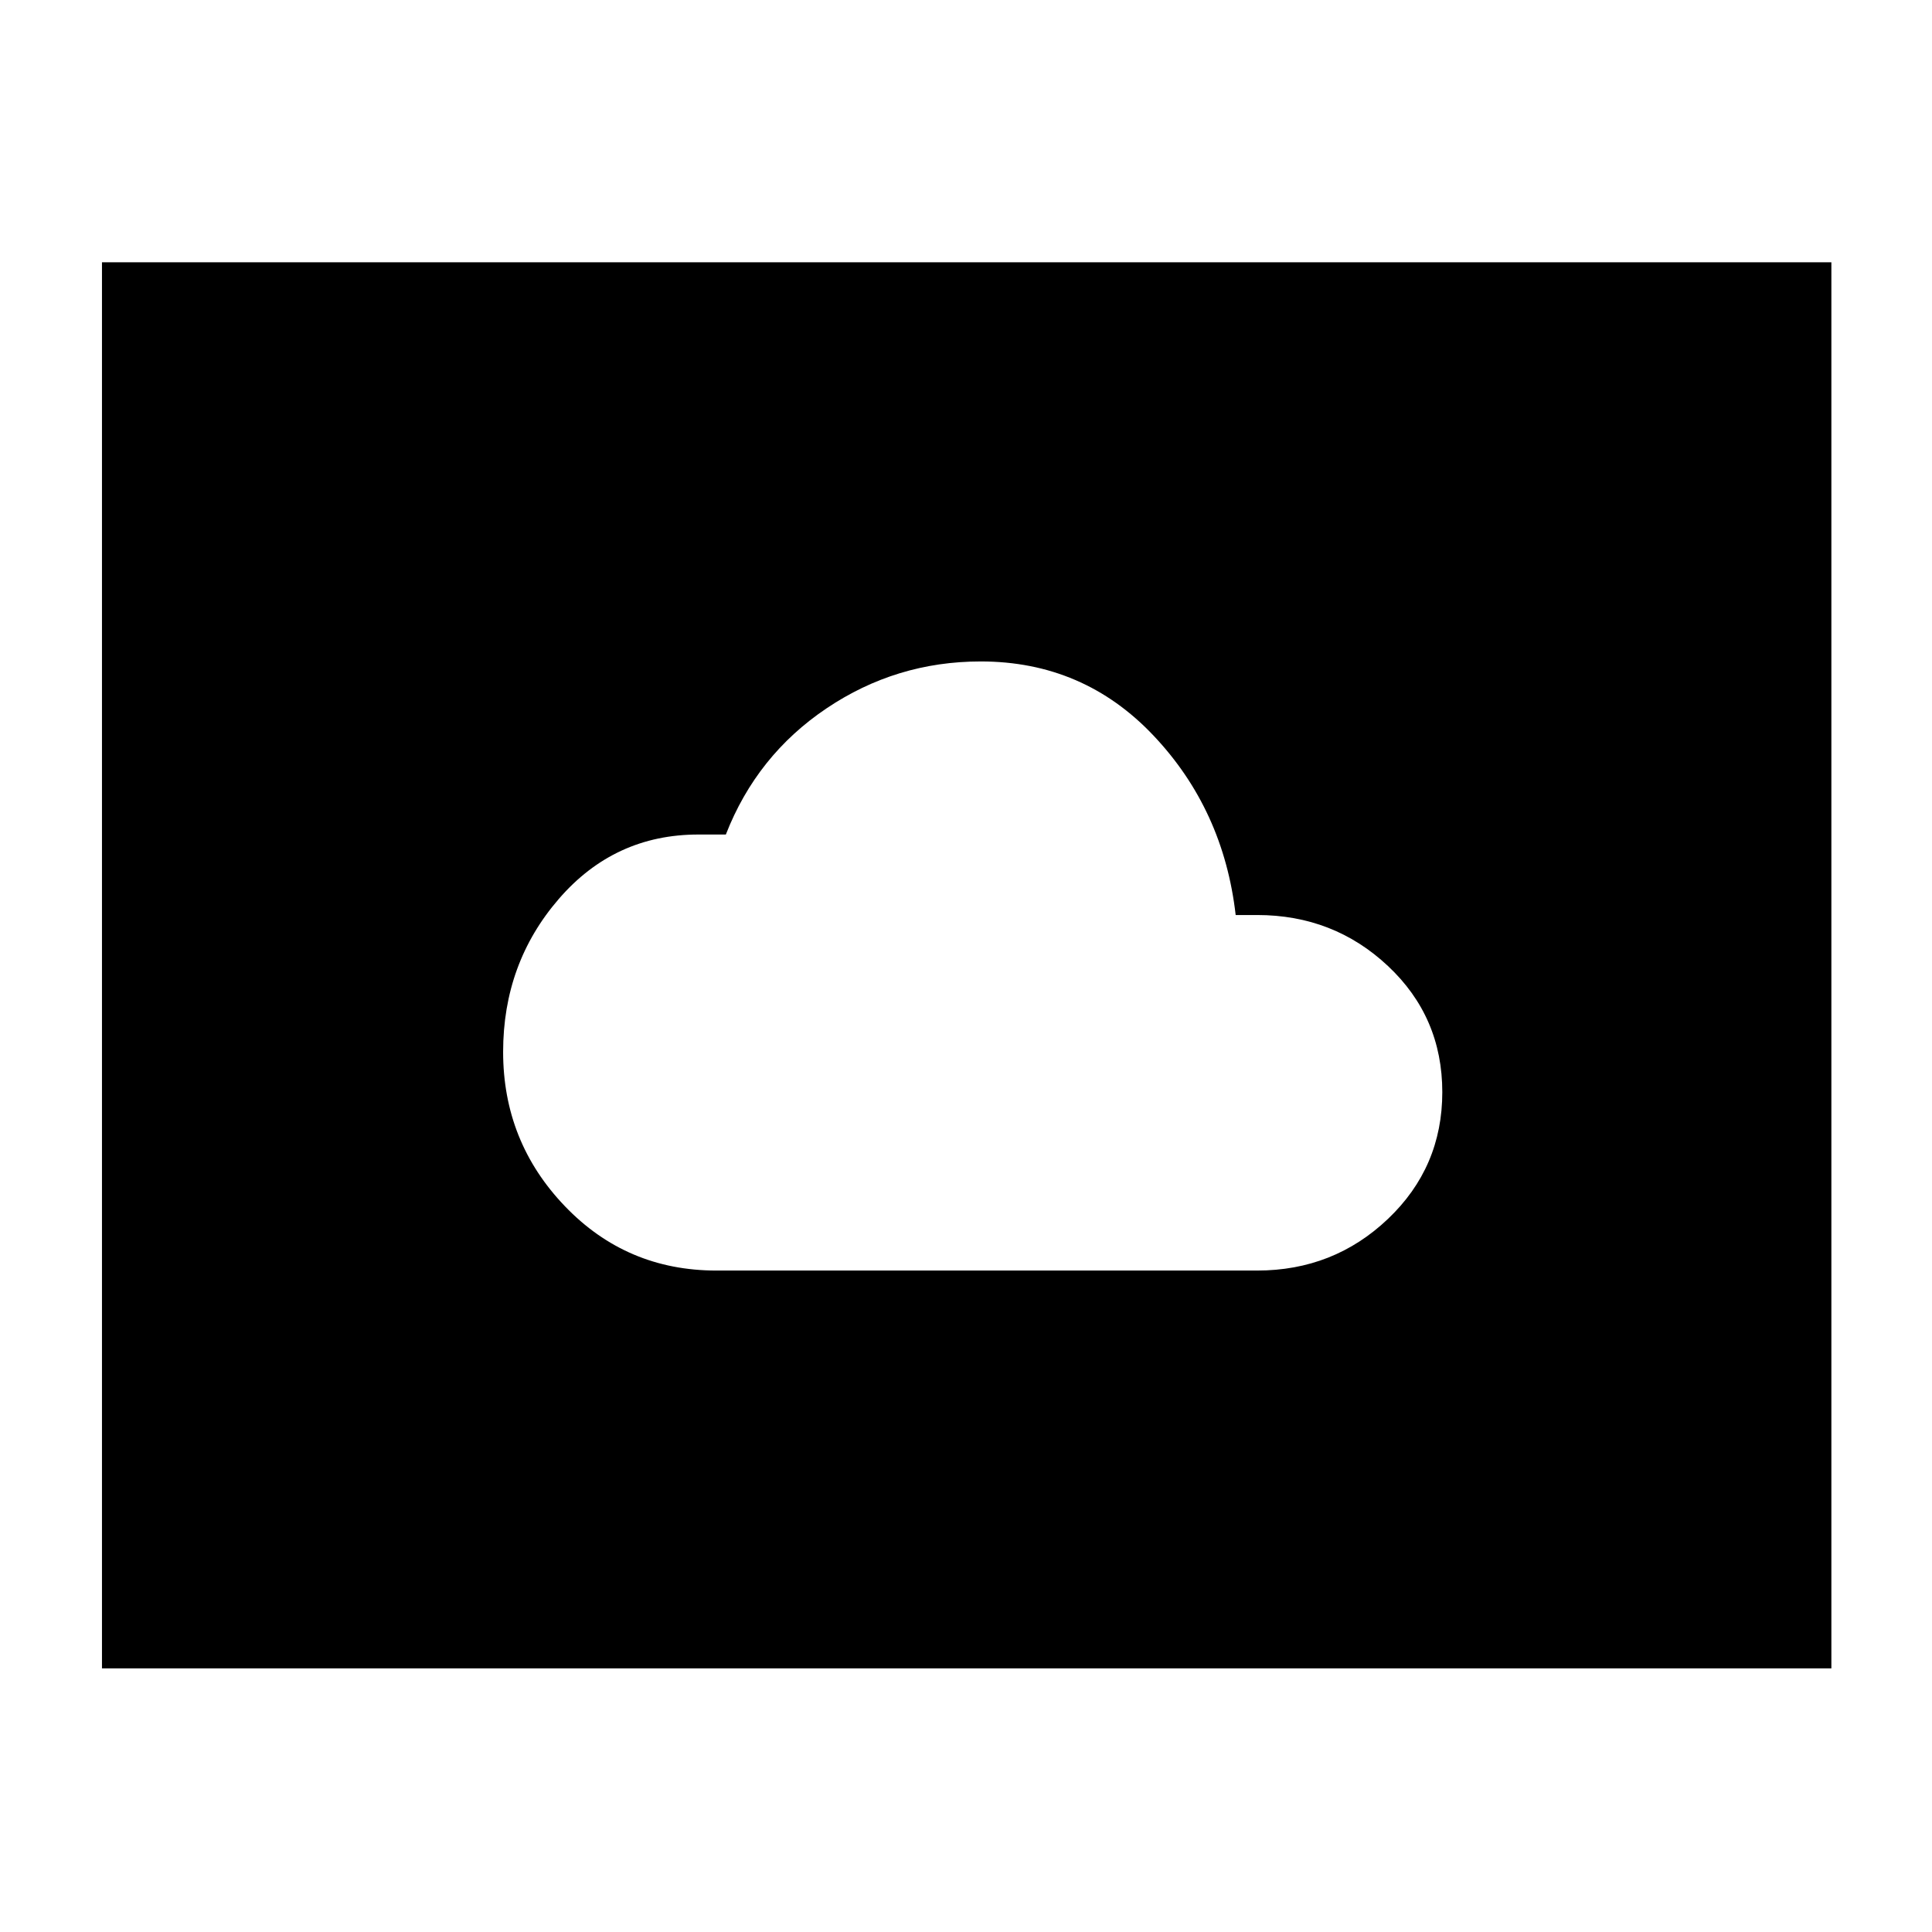 <svg xmlns="http://www.w3.org/2000/svg" height="40" viewBox="0 -960 960 960" width="40"><path d="M356-328.67h268.67q38 0 65-25.66 27-25.67 27-63 0-37.34-27-62.67t-65-25.33H614q-6-52.34-40.83-89.17-34.84-36.83-85.84-36.83-42 0-76.66 23.33-34.67 23.33-50 62.67H347q-41.67 0-69.33 32-27.67 32-27.67 76 0 44.66 30.67 76.66 30.66 32 75.33 32ZM50.67-131v-698.67H910V-131H50.67Z"/></svg>